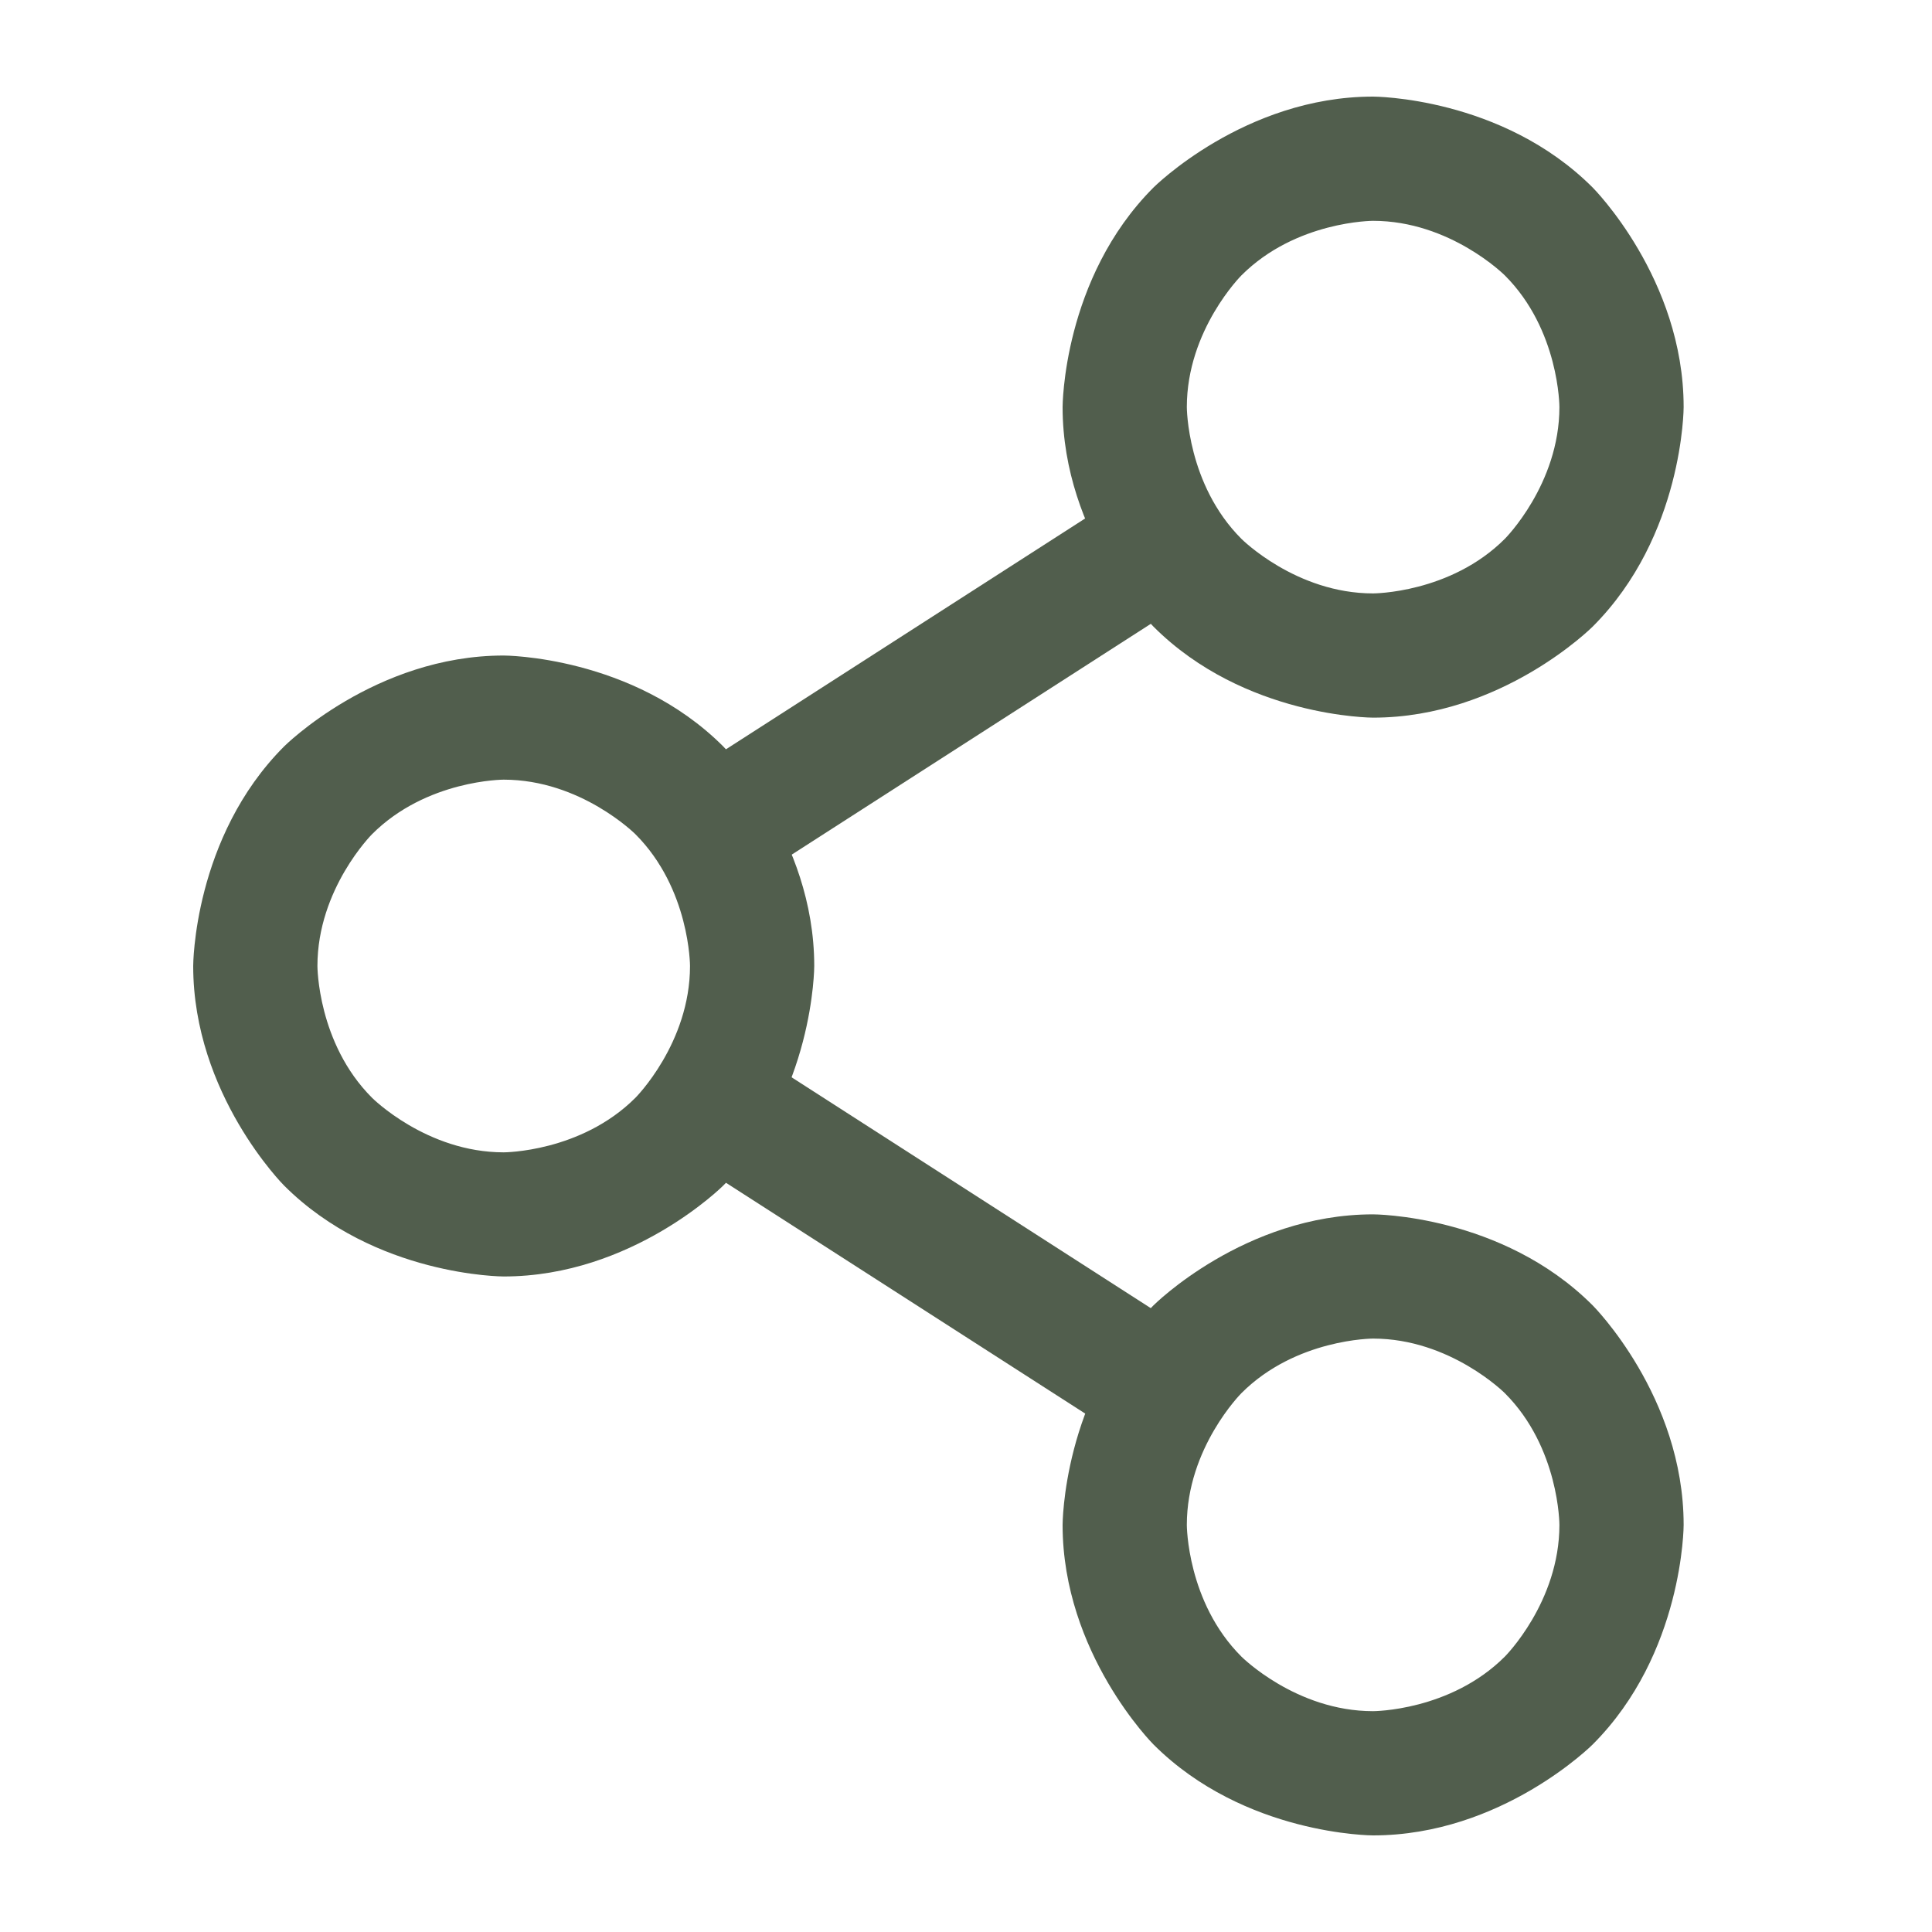 <svg width="20" height="20" viewBox="0 0 20 20" fill="none" xmlns="http://www.w3.org/2000/svg">
<path fill-rule="evenodd" clip-rule="evenodd" d="M5.214 6.786C5.214 6.786 6.546 6.786 7.487 7.727C7.487 7.727 8.429 8.669 8.429 10C8.429 10 8.429 11.331 7.487 12.273C7.487 12.273 6.546 13.214 5.214 13.214C5.214 13.214 3.883 13.214 2.941 12.273C2.941 12.273 2 11.331 2 10C2 10 2 8.669 2.941 7.727C2.941 7.727 3.883 6.786 5.214 6.786ZM5.214 8.071C5.214 8.071 4.415 8.071 3.851 8.636C3.851 8.636 3.286 9.201 3.286 10C3.286 10 3.286 10.799 3.851 11.364C3.851 11.364 4.415 11.929 5.214 11.929C5.214 11.929 6.013 11.929 6.578 11.364C6.578 11.364 7.143 10.799 7.143 10C7.143 10 7.143 9.201 6.578 8.636C6.578 8.636 6.013 8.071 5.214 8.071Z" fill="#515E4D"/>
<path fill-rule="evenodd" clip-rule="evenodd" d="M14.214 12.571C14.214 12.571 15.546 12.571 16.487 13.513C16.487 13.513 17.429 14.454 17.429 15.786C17.429 15.786 17.429 17.117 16.487 18.059C16.487 18.059 15.546 19 14.214 19C14.214 19 12.883 19 11.941 18.059C11.941 18.059 11 17.117 11 15.786C11 15.786 11 14.454 11.941 13.513C11.941 13.513 12.883 12.571 14.214 12.571ZM14.214 13.857C14.214 13.857 13.415 13.857 12.851 14.422C12.851 14.422 12.286 14.987 12.286 15.786C12.286 15.786 12.286 16.585 12.851 17.149C12.851 17.149 13.415 17.714 14.214 17.714C14.214 17.714 15.013 17.714 15.578 17.149C15.578 17.149 16.143 16.585 16.143 15.786C16.143 15.786 16.143 14.987 15.578 14.422C15.578 14.422 15.013 13.857 14.214 13.857Z" fill="#515E4D"/>
<path fill-rule="evenodd" clip-rule="evenodd" d="M14.214 1C14.214 1 15.546 1 16.487 1.941C16.487 1.941 17.429 2.883 17.429 4.214C17.429 4.214 17.429 5.546 16.487 6.487C16.487 6.487 15.546 7.429 14.214 7.429C14.214 7.429 12.883 7.429 11.941 6.487C11.941 6.487 11 5.546 11 4.214C11 4.214 11 2.883 11.941 1.941C11.941 1.941 12.883 1 14.214 1ZM14.214 2.286C14.214 2.286 13.415 2.286 12.851 2.851C12.851 2.851 12.286 3.415 12.286 4.214C12.286 4.214 12.286 5.013 12.851 5.578C12.851 5.578 13.415 6.143 14.214 6.143C14.214 6.143 15.013 6.143 15.578 5.578C15.578 5.578 16.143 5.013 16.143 4.214C16.143 4.214 16.143 3.415 15.578 2.851C15.578 2.851 15.013 2.286 14.214 2.286Z" fill="#515E4D"/>
<path d="M12.4 6.145L12.404 6.143C12.586 6.024 12.695 5.822 12.695 5.605C12.695 5.481 12.66 5.361 12.594 5.257L12.591 5.253C12.498 5.112 12.354 5.012 12.189 4.976L12.185 4.975C12.141 4.966 12.097 4.962 12.053 4.962C11.929 4.962 11.809 4.997 11.705 5.064L7.029 8.069C6.885 8.161 6.784 8.307 6.748 8.473C6.738 8.518 6.733 8.564 6.733 8.61L6.733 8.629C6.737 8.746 6.772 8.859 6.835 8.957C6.953 9.141 7.157 9.253 7.376 9.253C7.385 9.253 7.394 9.253 7.404 9.252C7.517 9.247 7.628 9.212 7.723 9.151L12.4 6.145Z" fill="#515E4D"/>
<path d="M11.705 14.936C11.809 15.003 11.929 15.039 12.053 15.039L12.058 15.038C12.275 15.037 12.476 14.926 12.594 14.743C12.66 14.639 12.695 14.519 12.695 14.396L12.695 14.39C12.694 14.174 12.583 13.972 12.4 13.855L7.723 10.849C7.62 10.783 7.499 10.747 7.376 10.747L7.371 10.747C7.154 10.749 6.952 10.86 6.835 11.043C6.768 11.146 6.733 11.267 6.733 11.39L6.733 11.395C6.735 11.612 6.846 11.814 7.028 11.931L11.705 14.936Z" fill="#515E4D"/>
</svg>
